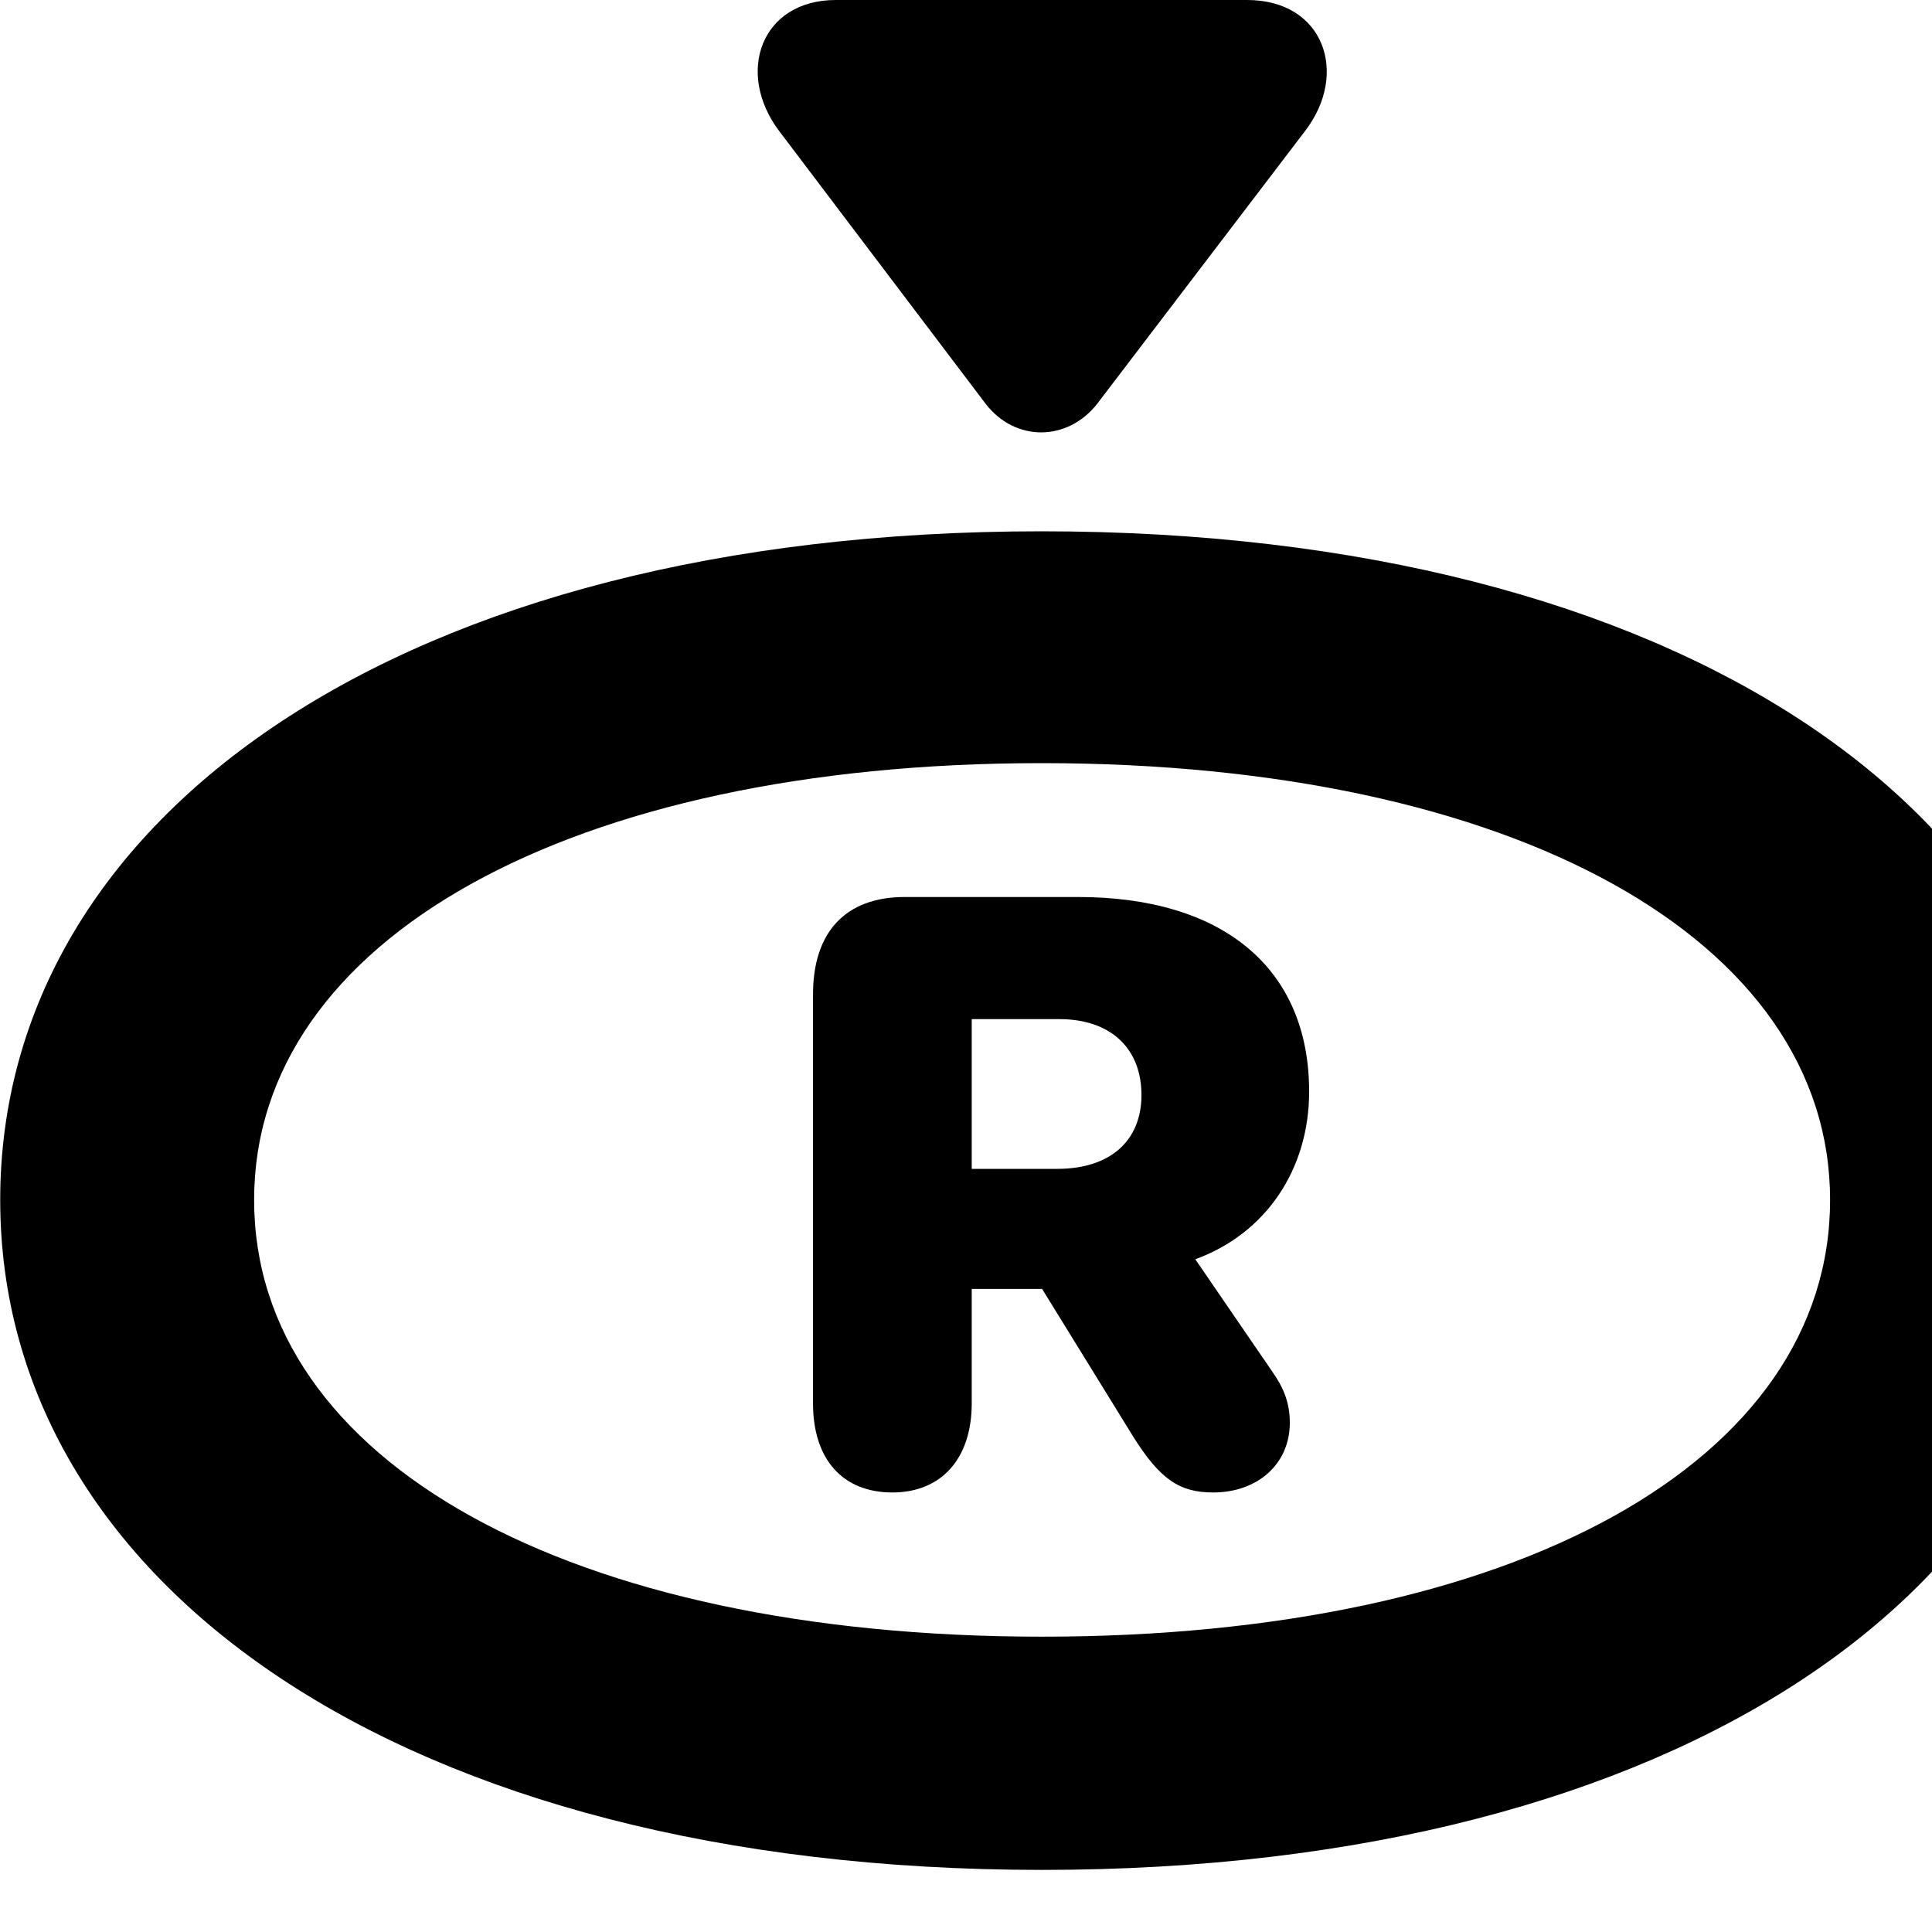 <svg xmlns="http://www.w3.org/2000/svg" viewBox="0 0 28 28" width="28" height="28">
  <path d="M11.293 1.9L14.283 5.85C14.713 6.41 15.473 6.4 15.903 5.85L18.913 1.9C19.553 1.07 19.193 0 18.073 0H12.113C11.033 0 10.653 1.05 11.293 1.9ZM15.103 27.1C24.393 27.1 30.213 22.94 30.213 17.39C30.213 11.83 24.373 7.7 15.093 7.7C5.823 7.7 0.003 11.83 0.003 17.39C0.003 22.94 5.823 27.1 15.103 27.1ZM15.103 23.72C8.263 23.72 3.683 21.18 3.683 17.39C3.683 13.62 8.263 11.06 15.093 11.06C21.943 11.06 26.523 13.62 26.523 17.39C26.523 21.18 21.953 23.72 15.103 23.72ZM12.933 21.63C13.643 21.63 14.083 21.14 14.083 20.34V18.68H15.103L16.423 20.82C16.813 21.44 17.093 21.63 17.583 21.63C18.223 21.63 18.693 21.22 18.693 20.62C18.693 20.33 18.603 20.11 18.433 19.87L17.323 18.25C18.343 17.88 18.973 16.95 18.973 15.82C18.973 14.04 17.733 13 15.623 13H13.113C12.253 13 11.783 13.51 11.783 14.41V20.34C11.783 21.15 12.213 21.63 12.933 21.63ZM14.083 16.94V14.77H15.353C16.103 14.77 16.543 15.2 16.543 15.87C16.543 16.53 16.093 16.94 15.323 16.94ZM15.103 33.73C18.973 33.73 21.383 31.91 21.383 28.82V28.48C19.473 28.93 17.363 29.16 15.103 29.16C12.853 29.16 10.733 28.93 8.833 28.48V28.82C8.833 31.91 11.243 33.73 15.103 33.73Z" />
</svg>